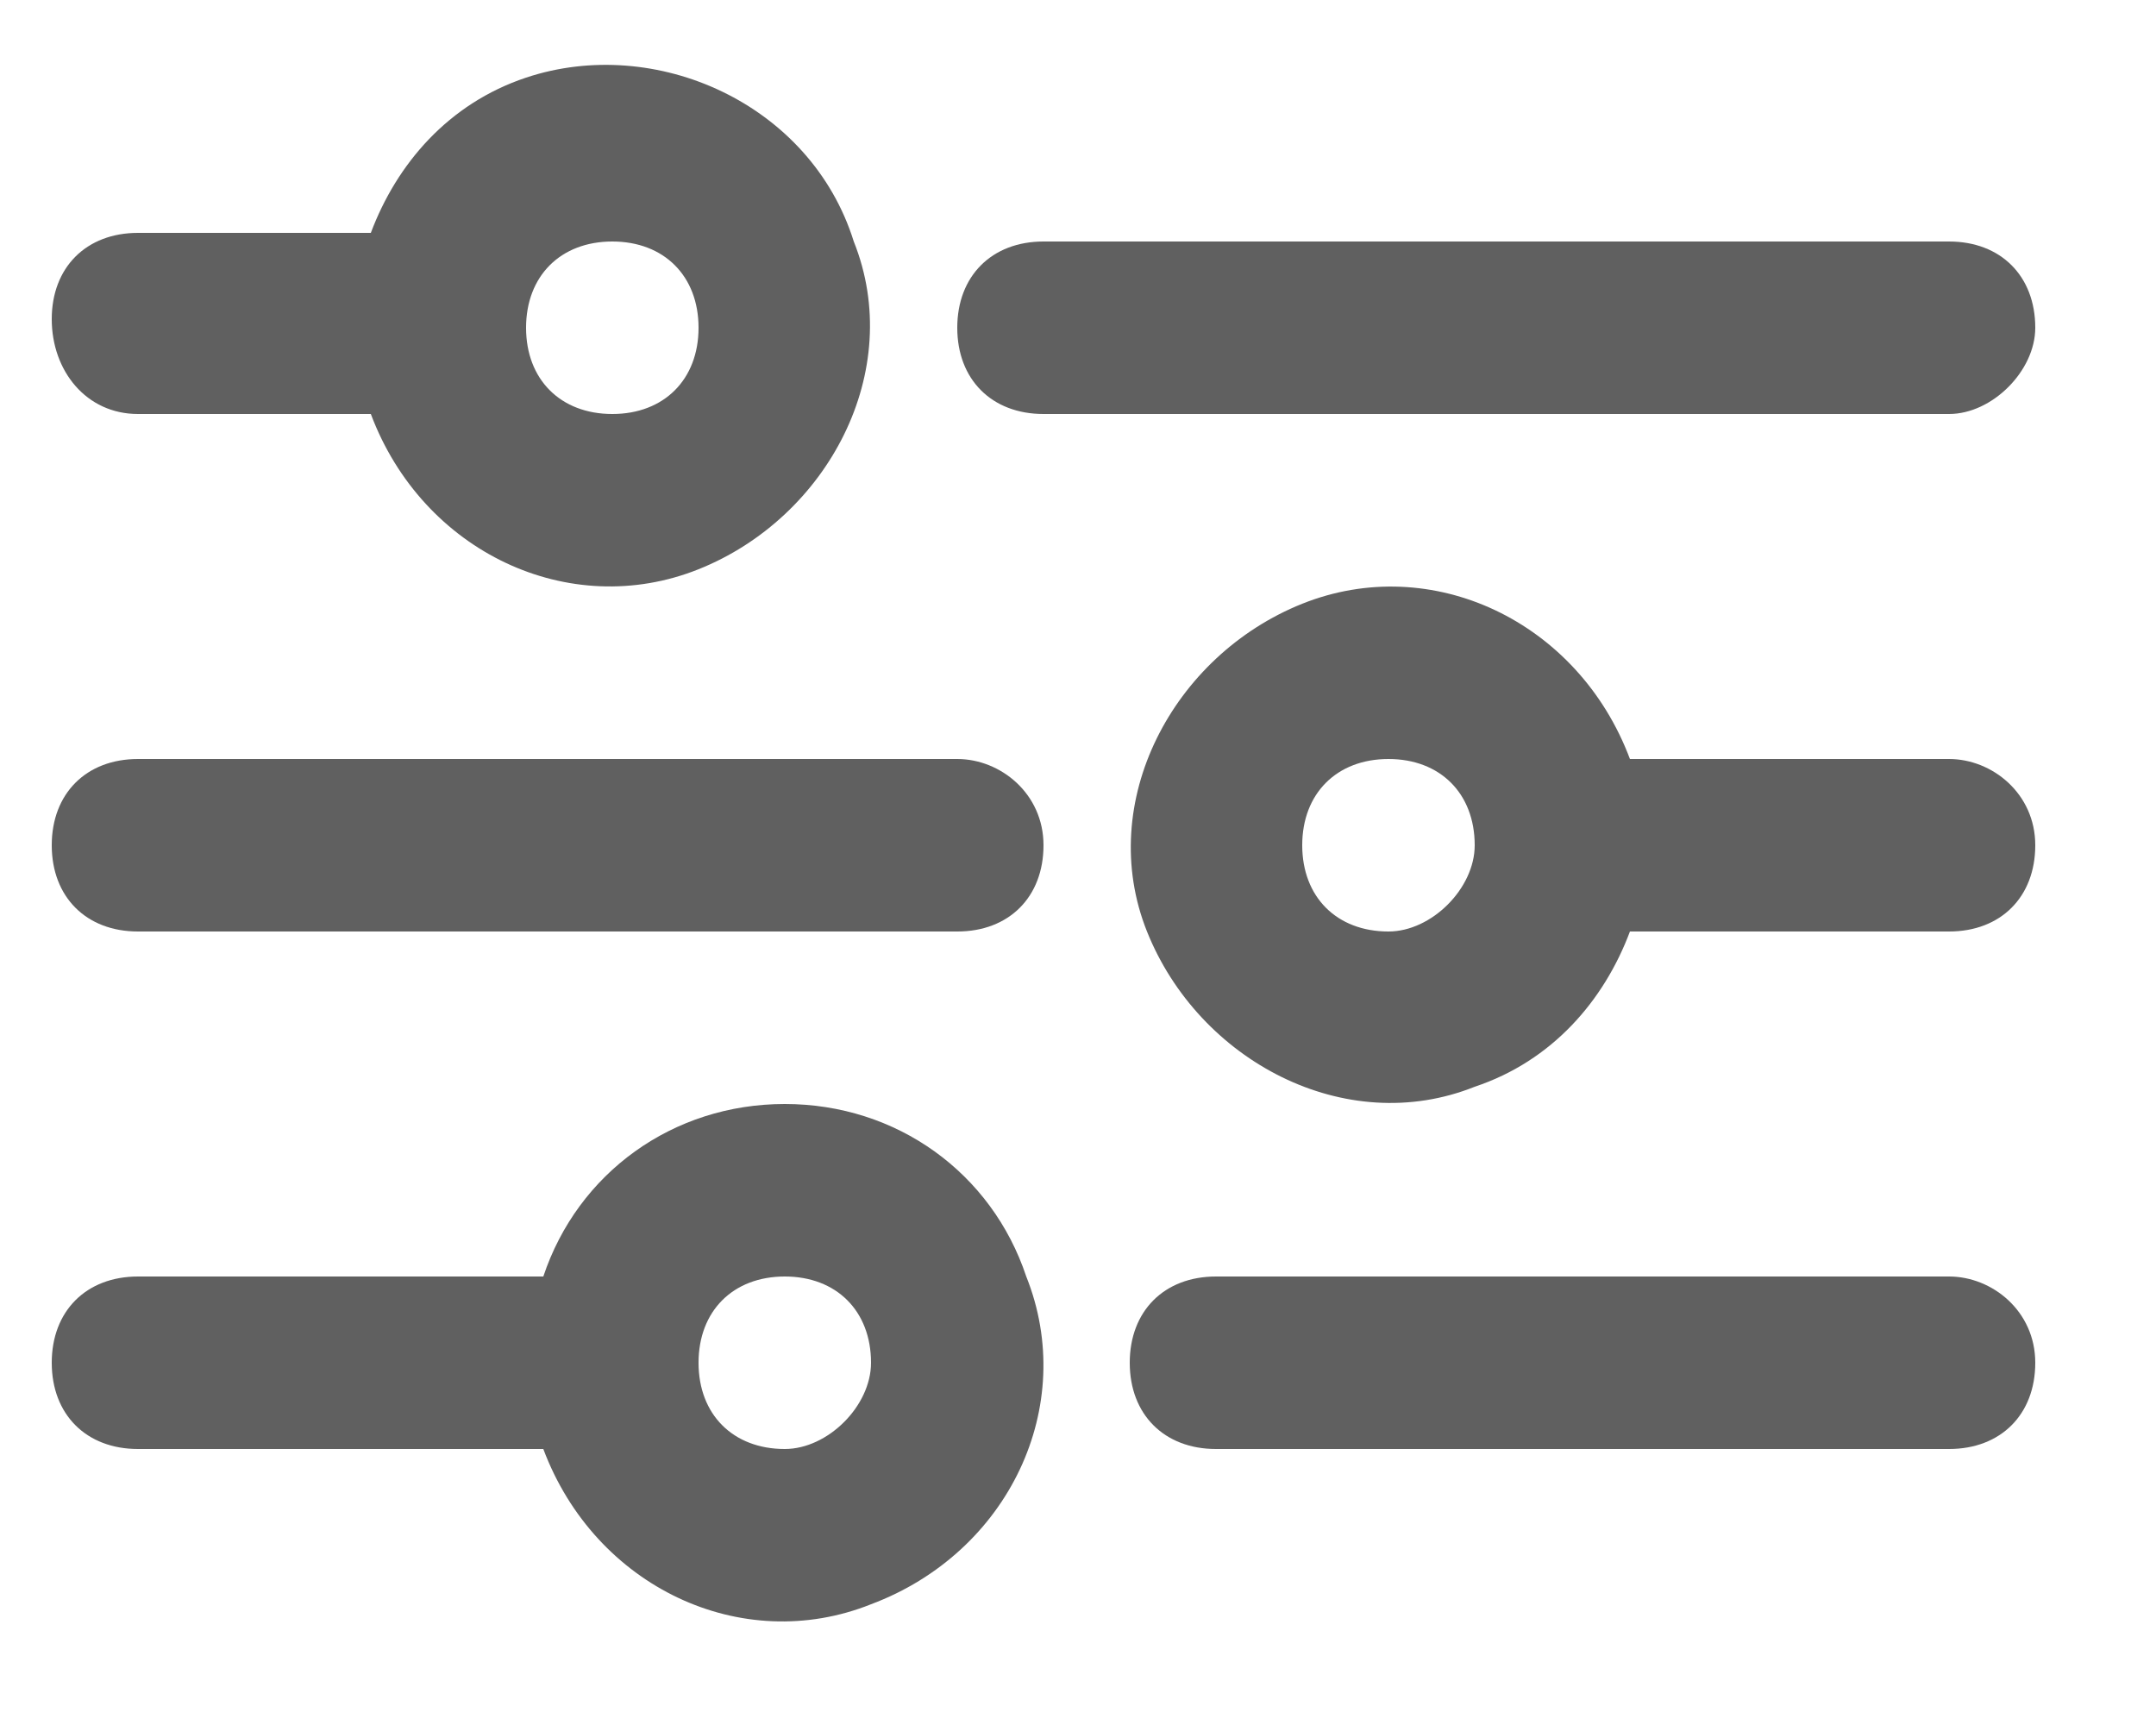 <svg width="25" height="20" viewBox="0 0 25 20" fill="none" xmlns="http://www.w3.org/2000/svg">
<path d="M23.6 3.8C23.6 3.2 23.2 2.8 22.6 2.8H12.1C11.5 2.8 11.1 3.2 11.1 3.8C11.1 4.4 11.5 4.8 12.1 4.8H22.6C23.1 4.8 23.6 4.3 23.6 3.8Z" fill="#606060"/>
<path d="M1.6 4.8H4.3C4.9 6.4 6.6 7.2 8.1 6.6C9.6 6 10.5 4.3 9.9 2.8C9.4 1.2 7.6 0.4 6.1 0.9C5.2 1.2 4.6 1.9 4.3 2.7H1.6C1 2.7 0.6 3.1 0.6 3.7C0.6 4.3 1 4.8 1.6 4.8ZM7.1 2.8C7.7 2.8 8.1 3.2 8.1 3.8C8.1 4.4 7.7 4.8 7.1 4.8C6.5 4.8 6.1 4.4 6.1 3.8C6.1 3.2 6.5 2.8 7.1 2.8Z" fill="#606060"/>
<path d="M22.6 8.8H18.9C18.3 7.2 16.6 6.4 15.1 7C13.6 7.6 12.7 9.3 13.3 10.8C13.9 12.3 15.6 13.2 17.1 12.6C18 12.3 18.6 11.6 18.9 10.8H22.6C23.2 10.8 23.6 10.4 23.6 9.8C23.6 9.2 23.1 8.8 22.6 8.8ZM16.1 10.8C15.5 10.8 15.1 10.4 15.1 9.8C15.1 9.2 15.5 8.8 16.1 8.8C16.7 8.8 17.1 9.2 17.1 9.8C17.1 10.3 16.6 10.8 16.1 10.8Z" fill="#606060"/>
<path d="M11.1 8.8H1.6C1 8.8 0.6 9.2 0.6 9.8C0.6 10.4 1 10.8 1.6 10.8H11.1C11.7 10.8 12.1 10.4 12.1 9.8C12.1 9.2 11.6 8.8 11.1 8.8Z" fill="#606060"/>
<path d="M22.6 14.8H14.1C13.5 14.8 13.1 15.2 13.1 15.8C13.1 16.4 13.5 16.8 14.1 16.8H22.6C23.2 16.8 23.6 16.4 23.6 15.8C23.6 15.2 23.1 14.8 22.6 14.8Z" fill="#606060"/>
<path d="M9.1 12.8C7.8 12.8 6.7 13.6 6.3 14.8H1.6C1 14.8 0.6 15.2 0.6 15.8C0.6 16.4 1 16.8 1.6 16.8H6.3C6.9 18.4 8.6 19.2 10.1 18.6C11.7 18 12.5 16.3 11.9 14.8C11.5 13.6 10.4 12.8 9.1 12.8ZM9.1 16.8C8.5 16.8 8.1 16.4 8.1 15.8C8.1 15.2 8.5 14.8 9.1 14.8C9.7 14.8 10.1 15.2 10.1 15.8C10.1 16.3 9.6 16.8 9.1 16.8Z" fill="#606060"/>
</svg>
